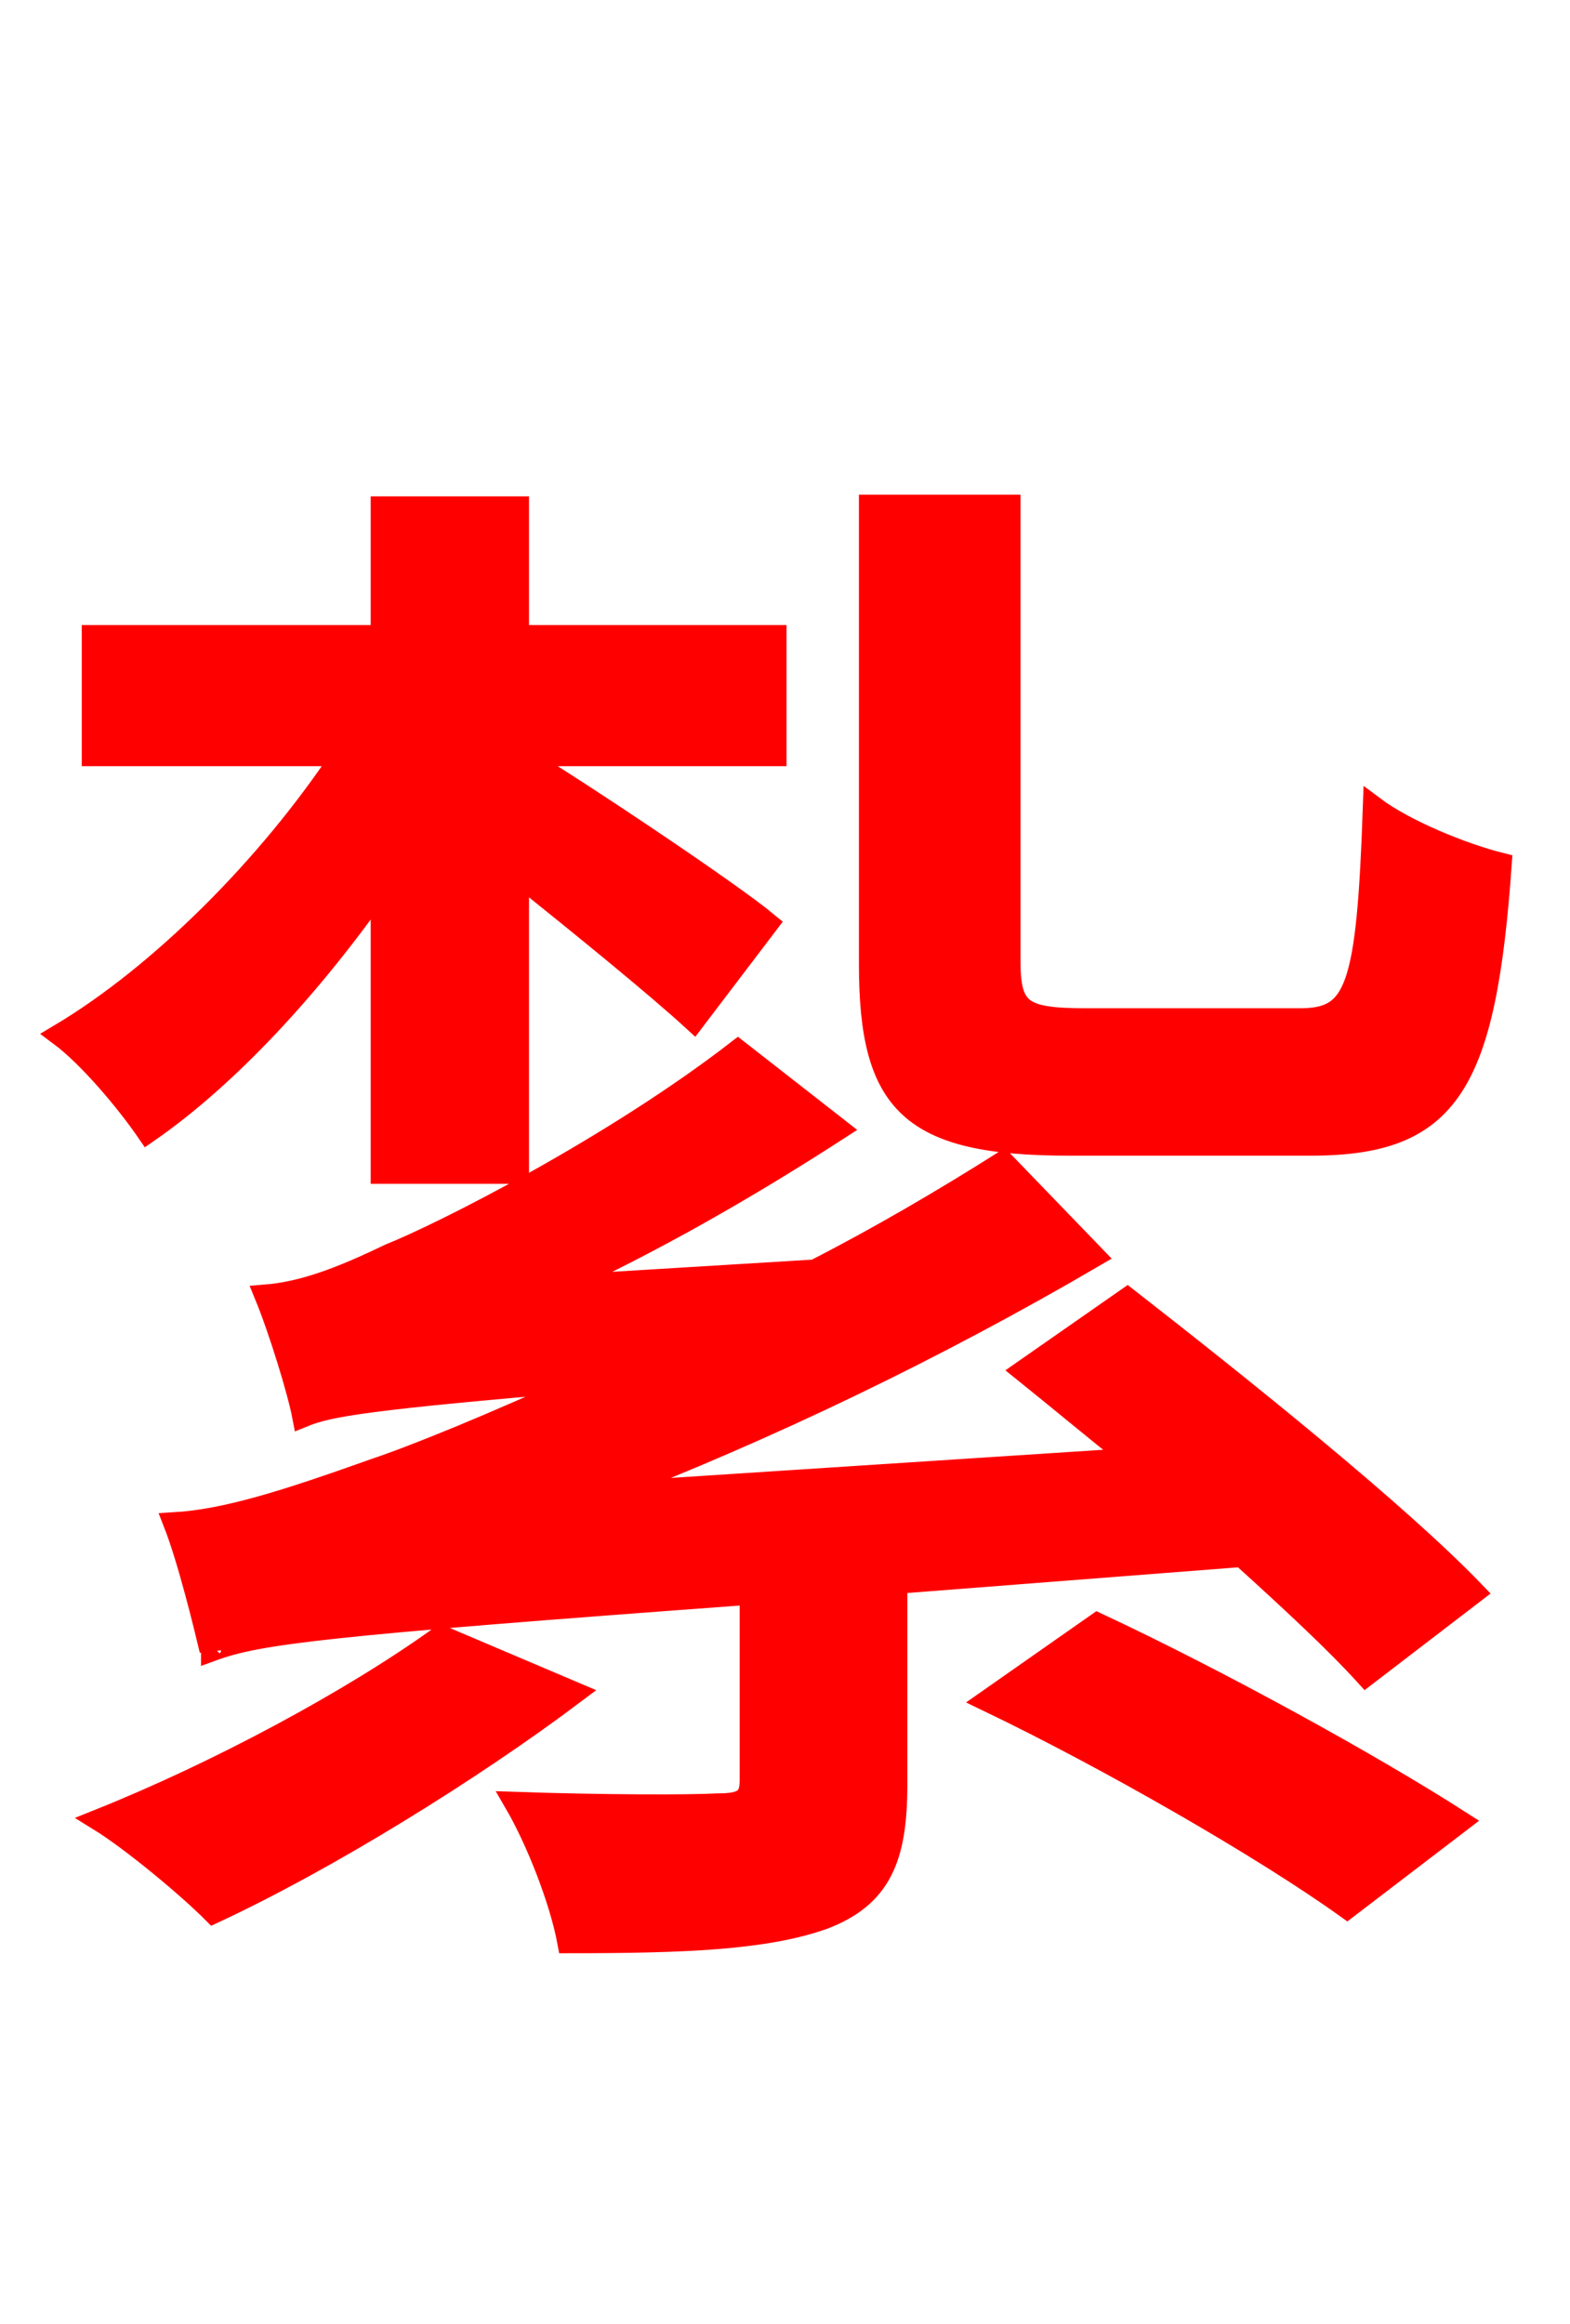 <svg xmlns="http://www.w3.org/2000/svg" xmlns:xlink="http://www.w3.org/1999/xlink" width="72" height="106.56"><path fill="red" stroke="red" d="M60.12 52.49C66.46 52.49 68.11 49.75 68.83 39.60C67.10 39.17 64.44 38.09 63.00 37.01C62.71 45.36 62.21 46.73 59.62 46.73L49.82 46.73C46.87 46.73 46.30 46.37 46.30 44.06L46.30 23.18L39.89 23.18L39.89 44.21C39.89 50.62 41.76 52.49 49.03 52.49ZM17.50 53.78L23.76 53.78L23.76 40.10C26.64 42.41 30.10 45.22 31.82 46.80L35.21 42.34C33.48 40.90 26.57 36.29 23.83 34.63L35.57 34.63L35.57 29.16L23.76 29.16L23.76 23.26L17.50 23.26L17.50 29.16L4.25 29.16L4.25 34.63L15.70 34.63C12.31 39.74 7.34 44.71 2.74 47.45C4.10 48.46 5.83 50.54 6.77 51.91C10.51 49.32 14.33 45.14 17.50 40.61ZM20.23 75.02C16.13 77.98 9.94 81.29 4.54 83.45C6.05 84.38 8.64 86.54 9.79 87.70C15.05 85.25 21.67 81.14 26.35 77.62ZM45.29 77.98C50.83 80.64 57.96 84.74 61.78 87.48L66.96 83.52C62.93 80.93 55.87 77.04 50.33 74.45ZM46.94 62.86C48.46 64.08 50.18 65.52 51.91 66.89L27.65 68.47C35.28 65.52 42.91 61.85 50.18 57.60L46.01 53.28C43.27 55.01 40.32 56.74 37.37 58.25L25.56 58.97C29.95 56.95 34.34 54.43 38.45 51.77L33.84 48.17C28.08 52.63 20.23 56.59 17.86 57.53C15.62 58.61 13.90 59.26 12.17 59.40C12.82 60.98 13.68 63.79 13.90 64.94C15.12 64.44 16.92 64.15 27.00 63.29C22.61 65.30 19.08 66.74 17.14 67.39C13.10 68.83 10.37 69.70 7.99 69.84C8.64 71.50 9.36 74.45 9.65 75.67C9.65 75.60 9.65 75.53 9.72 75.46L9.72 75.67C11.88 74.88 14.83 74.52 34.42 73.08L34.42 81.65C34.42 82.51 34.06 82.73 32.90 82.73C31.75 82.80 27.65 82.80 23.62 82.66C24.62 84.38 25.70 87.12 26.06 89.06C31.32 89.06 35.06 88.92 37.73 87.98C40.39 86.98 41.11 85.18 41.11 81.86L41.11 72.58L56.95 71.35C59.26 73.44 61.27 75.31 62.64 76.82L67.61 73.01C64.08 69.34 56.88 63.58 51.70 59.54Z"/></svg>
